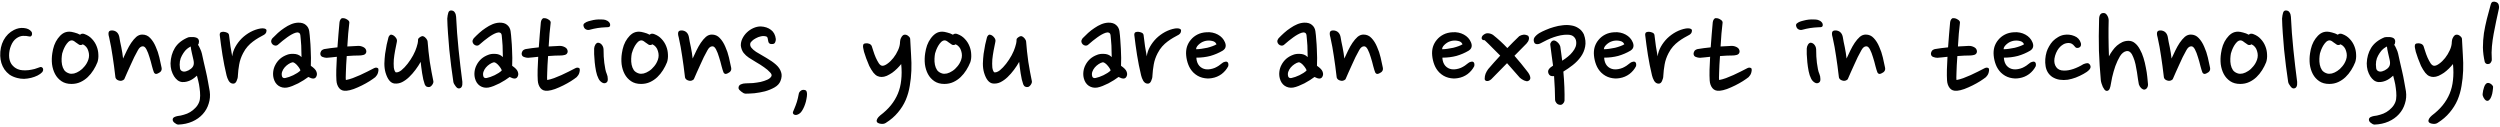 <svg className="start-page-text" viewBox="0 0 947 48" fill="none" xmlns="http://www.w3.org/2000/svg">
<path d="M11.912 11.995C12.059 12.178 12.132 12.417 12.132 12.71C12.169 12.967 12.132 13.187 12.022 13.37C11.839 13.773 11.527 13.92 11.087 13.81C10.317 13.627 9.51 13.553 8.667 13.59C7.824 13.627 6.98 13.957 6.137 14.58C5.294 15.203 4.634 16.12 4.157 17.33C3.68 18.503 3.442 19.732 3.442 21.015C3.442 22.262 3.735 23.343 4.322 24.26C4.945 25.14 5.734 25.782 6.687 26.185C7.274 26.442 7.934 26.588 8.667 26.625C9.4 26.662 10.134 26.643 10.867 26.57C11.637 26.46 12.389 26.313 13.122 26.13C13.855 25.91 14.552 25.672 15.212 25.415C15.432 25.342 15.634 25.36 15.817 25.47C16.037 25.58 16.184 25.727 16.257 25.91C16.44 26.387 16.349 26.863 15.982 27.34C15.542 27.817 14.955 28.238 14.222 28.605C13.489 28.972 12.682 29.265 11.802 29.485C10.922 29.705 10.024 29.833 9.107 29.87C8.19 29.87 7.329 29.76 6.522 29.54C5.385 29.247 4.414 28.825 3.607 28.275C2.837 27.688 2.195 27.028 1.682 26.295C1.169 25.525 0.784 24.718 0.527 23.875C0.27 22.995 0.124 22.097 0.087 21.18C0.014 18.98 0.435 17 1.352 15.24C2.305 13.48 3.625 12.178 5.312 11.335C6.559 10.712 7.805 10.473 9.052 10.62C10.335 10.73 11.289 11.188 11.912 11.995ZM32.083 12.93C33.183 13.333 34.1 13.938 34.833 14.745C35.603 15.552 36.19 16.468 36.593 17.495C36.997 18.485 37.217 19.512 37.253 20.575C37.327 21.638 37.217 22.628 36.923 23.545C36.52 24.572 36.007 25.58 35.383 26.57C34.76 27.56 34.045 28.44 33.238 29.21C32.432 29.98 31.515 30.603 30.488 31.08C29.462 31.557 28.325 31.795 27.078 31.795C25.575 31.795 24.31 31.447 23.283 30.75C22.257 30.053 21.45 29.155 20.863 28.055C20.277 26.955 19.892 25.708 19.708 24.315C19.562 22.922 19.598 21.528 19.818 20.135C19.965 19.108 20.203 18.118 20.533 17.165C20.9 16.175 21.358 15.313 21.908 14.58C22.458 13.81 23.082 13.187 23.778 12.71C24.512 12.233 25.337 11.995 26.253 11.995C26.767 11.995 27.408 12.105 28.178 12.325C28.948 12.508 29.663 12.783 30.323 13.15C30.8 12.71 31.387 12.637 32.083 12.93ZM29.993 16.945C29.59 16.688 29.113 16.358 28.563 15.955C28.05 15.515 27.592 15.295 27.188 15.295C26.748 15.295 26.308 15.497 25.868 15.9C25.465 16.303 25.098 16.78 24.768 17.33C24.475 17.843 24.218 18.375 23.998 18.925C23.778 19.475 23.632 19.915 23.558 20.245C23.448 20.795 23.375 21.455 23.338 22.225C23.302 22.995 23.357 23.765 23.503 24.535C23.65 25.268 23.925 25.947 24.328 26.57C24.768 27.157 25.41 27.578 26.253 27.835C26.767 27.982 27.372 27.982 28.068 27.835C28.765 27.652 29.443 27.34 30.103 26.9C30.8 26.46 31.442 25.873 32.028 25.14C32.652 24.407 33.128 23.563 33.458 22.61C33.825 21.547 33.825 20.447 33.458 19.31C33.128 18.137 32.432 17.293 31.368 16.78C31.112 16.963 30.855 17.055 30.598 17.055C30.342 17.055 30.14 17.018 29.993 16.945ZM45.19 13.975C45.3 14.525 45.41 15.148 45.52 15.845C45.666 16.505 45.813 17.202 45.96 17.935C46.106 18.632 46.235 19.347 46.345 20.08C46.455 20.813 46.546 21.51 46.62 22.17C47.06 21.217 47.536 20.208 48.05 19.145C48.563 18.082 49.113 17.11 49.7 16.23C50.323 15.313 50.965 14.562 51.625 13.975C52.321 13.388 53.073 13.095 53.88 13.095C55.09 13.095 56.098 13.535 56.905 14.415C57.748 15.295 58.445 16.395 58.995 17.715C59.581 18.998 60.04 20.355 60.37 21.785C60.7 23.215 60.975 24.48 61.195 25.58C61.415 26.57 60.975 27.303 59.875 27.78C59.361 28.037 58.976 28.073 58.72 27.89C58.463 27.707 58.316 27.523 58.28 27.34C58.096 26.9 57.858 26.13 57.565 25.03C57.308 23.93 56.996 22.812 56.63 21.675C56.3 20.538 55.915 19.548 55.475 18.705C55.035 17.862 54.54 17.477 53.99 17.55C53.33 17.587 52.743 18.082 52.23 19.035C51.79 19.805 51.331 20.667 50.855 21.62C50.415 22.537 49.975 23.49 49.535 24.48C49.095 25.433 48.655 26.405 48.215 27.395C47.811 28.348 47.426 29.228 47.06 30.035C46.803 30.292 46.473 30.475 46.07 30.585C45.703 30.658 45.318 30.622 44.915 30.475C44.548 30.365 44.255 30.182 44.035 29.925C43.815 29.668 43.705 29.412 43.705 29.155C43.375 26.295 43.026 23.692 42.66 21.345C42.33 18.998 41.89 16.597 41.34 14.14C41.083 13.297 41.028 12.637 41.175 12.16C41.358 11.647 41.908 11.445 42.825 11.555C44.108 11.775 44.896 12.582 45.19 13.975ZM74.99 16.945C75.283 17.348 75.558 17.862 75.815 18.485C76.108 19.072 76.328 19.677 76.475 20.3C76.695 21.29 76.933 22.372 77.19 23.545C77.483 24.682 77.758 25.873 78.015 27.12C78.308 28.367 78.565 29.632 78.785 30.915C79.042 32.198 79.262 33.427 79.445 34.6C79.665 36.213 79.537 37.753 79.06 39.22C78.62 40.723 77.868 42.062 76.805 43.235C75.742 44.408 74.422 45.343 72.845 46.04C71.268 46.737 69.49 47.122 67.51 47.195C67.07 47.158 66.612 46.938 66.135 46.535C65.658 46.168 65.42 45.783 65.42 45.38C65.383 44.977 65.567 44.647 65.97 44.39C66.41 44.17 66.85 44.023 67.29 43.95C68.06 43.877 68.848 43.712 69.655 43.455C70.498 43.235 71.287 42.905 72.02 42.465C72.753 42.025 73.413 41.493 74 40.87C74.623 40.247 75.1 39.513 75.43 38.67C75.687 38.01 75.815 37.203 75.815 36.25C75.815 35.26 75.742 34.288 75.595 33.335C75.485 32.382 75.32 31.483 75.1 30.64C74.917 29.76 74.752 29.1 74.605 28.66C74.348 28.917 74.018 29.192 73.615 29.485C73.248 29.778 72.827 30.053 72.35 30.31C71.873 30.567 71.342 30.768 70.755 30.915C70.205 31.062 69.637 31.117 69.05 31.08C68.427 31.043 67.84 30.823 67.29 30.42C66.777 30.017 66.318 29.503 65.915 28.88C65.512 28.22 65.182 27.468 64.925 26.625C64.705 25.782 64.595 24.902 64.595 23.985C64.668 21.785 65.218 19.842 66.245 18.155C67.308 16.432 68.995 15.093 71.305 14.14C71.488 14.103 71.727 14.067 72.02 14.03C72.35 13.993 72.68 13.993 73.01 14.03C73.34 14.03 73.652 14.067 73.945 14.14C74.275 14.213 74.55 14.323 74.77 14.47C75.173 14.763 75.375 15.185 75.375 15.735C75.375 16.285 75.247 16.688 74.99 16.945ZM68.06 24.48C68.06 24.883 68.097 25.342 68.17 25.855C68.243 26.332 68.482 26.68 68.885 26.9C69.325 27.157 69.857 27.193 70.48 27.01C71.14 26.827 71.745 26.515 72.295 26.075C72.808 25.672 73.138 25.232 73.285 24.755C73.468 24.242 73.468 23.563 73.285 22.72C73.102 21.877 72.9 20.997 72.68 20.08C72.46 19.163 72.313 18.338 72.24 17.605C71.8 17.825 71.323 18.137 70.81 18.54C70.333 18.943 69.893 19.457 69.49 20.08C69.087 20.667 68.738 21.327 68.445 22.06C68.188 22.793 68.06 23.6 68.06 24.48ZM100.063 13.15C99.403 13.517 98.706 13.902 97.973 14.305C97.276 14.708 96.561 15.185 95.828 15.735C95.131 16.248 94.453 16.872 93.793 17.605C93.169 18.302 92.601 19.145 92.088 20.135C91.355 21.528 90.859 22.958 90.603 24.425C90.346 25.855 90.181 27.267 90.108 28.66C90.108 29.32 89.943 29.998 89.613 30.695C89.32 31.355 88.898 31.685 88.348 31.685C87.651 31.685 87.083 31.337 86.643 30.64C86.24 29.907 85.965 29.21 85.818 28.55C85.195 25.947 84.681 23.38 84.278 20.85C83.874 18.283 83.526 15.735 83.233 13.205C83.233 12.692 83.379 12.362 83.673 12.215C84.003 12.068 84.37 12.013 84.773 12.05C85.213 12.087 85.635 12.197 86.038 12.38C86.441 12.563 86.68 12.857 86.753 13.26C86.9 14.617 87.083 16.047 87.303 17.55C87.523 19.017 87.743 20.282 87.963 21.345C88.109 20.098 88.513 18.888 89.173 17.715C89.833 16.542 90.639 15.478 91.593 14.525C92.583 13.572 93.683 12.765 94.893 12.105C96.139 11.445 97.404 11.005 98.688 10.785C99.238 10.712 99.696 10.712 100.063 10.785C100.429 10.858 100.686 10.987 100.833 11.17C100.979 11.353 100.998 11.647 100.888 12.05C100.814 12.453 100.539 12.82 100.063 13.15ZM117.133 11.775C117.28 12.802 117.39 13.902 117.463 15.075C117.573 16.212 117.647 17.367 117.683 18.54C117.757 19.713 117.793 20.85 117.793 21.95C117.793 23.05 117.775 24.04 117.738 24.92C118.912 25.727 119.608 26.442 119.828 27.065C120.085 27.688 120.122 28.238 119.938 28.715C119.718 29.375 119.315 29.723 118.728 29.76C118.178 29.76 117.537 29.558 116.803 29.155C116.29 29.522 115.703 29.925 115.043 30.365C114.383 30.768 113.687 31.172 112.953 31.575C112.22 31.942 111.487 32.272 110.753 32.565C110.02 32.858 109.342 33.06 108.718 33.17C107.545 33.353 106.482 33.133 105.528 32.51C104.612 31.887 103.988 30.952 103.658 29.705C103.438 28.862 103.383 28 103.493 27.12C103.603 26.203 103.878 25.342 104.318 24.535C104.758 23.692 105.345 22.94 106.078 22.28C106.848 21.62 107.747 21.107 108.773 20.74C109.03 20.63 109.378 20.538 109.818 20.465C110.295 20.392 110.772 20.373 111.248 20.41C111.762 20.41 112.275 20.502 112.788 20.685C113.302 20.868 113.778 21.18 114.218 21.62C114.218 20.997 114.2 20.318 114.163 19.585C114.163 18.815 114.145 18.045 114.108 17.275C114.072 16.505 114.017 15.79 113.943 15.13C113.907 14.433 113.852 13.847 113.778 13.37C113.705 12.82 113.485 12.49 113.118 12.38C112.788 12.233 112.367 12.252 111.853 12.435C110.973 12.728 109.947 13.297 108.773 14.14C107.6 14.983 106.482 15.882 105.418 16.835C105.088 17.165 104.703 17.312 104.263 17.275C103.86 17.238 103.512 17.073 103.218 16.78C102.925 16.487 102.76 16.157 102.723 15.79C102.687 15.387 102.833 14.965 103.163 14.525C103.787 13.865 104.483 13.187 105.253 12.49C106.023 11.793 106.83 11.17 107.673 10.62C108.517 10.033 109.378 9.557 110.258 9.19C111.138 8.823 112.018 8.622 112.898 8.585C114.182 8.548 115.172 8.842 115.868 9.465C116.565 10.052 116.987 10.822 117.133 11.775ZM110.753 23.6C110.277 23.71 109.763 23.948 109.213 24.315C108.7 24.645 108.223 25.067 107.783 25.58C107.38 26.057 107.068 26.607 106.848 27.23C106.665 27.817 106.665 28.403 106.848 28.99C106.922 29.21 107.068 29.375 107.288 29.485C107.545 29.595 107.82 29.613 108.113 29.54C108.993 29.357 109.983 29.008 111.083 28.495C112.22 27.945 113.118 27.358 113.778 26.735C113.778 26.515 113.668 26.24 113.448 25.91C113.228 25.543 112.972 25.195 112.678 24.865C112.385 24.498 112.055 24.187 111.688 23.93C111.358 23.673 111.047 23.563 110.753 23.6ZM135.634 17.385C136.331 17.348 137.027 17.513 137.724 17.88C138.421 18.247 138.769 18.815 138.769 19.585C138.696 20.208 138.347 20.612 137.724 20.795C137.137 20.942 136.661 21.015 136.294 21.015C135.561 21.015 134.772 21.033 133.929 21.07C133.086 21.107 132.224 21.162 131.344 21.235C131.271 22.445 131.197 23.582 131.124 24.645C131.087 25.708 131.051 26.662 131.014 27.505C130.977 28.312 130.959 28.972 130.959 29.485C130.959 29.998 130.977 30.273 131.014 30.31C131.821 30.163 132.682 29.925 133.599 29.595C134.552 29.228 135.487 28.843 136.404 28.44C137.357 28 138.274 27.56 139.154 27.12C140.071 26.643 140.932 26.203 141.739 25.8C142.106 25.617 142.436 25.562 142.729 25.635C143.059 25.708 143.261 25.873 143.334 26.13C143.407 26.533 143.352 27.028 143.169 27.615C142.986 28.202 142.656 28.733 142.179 29.21C141.629 29.65 140.896 30.163 139.979 30.75C139.099 31.3 138.146 31.832 137.119 32.345C136.092 32.858 135.047 33.317 133.984 33.72C132.957 34.087 132.041 34.307 131.234 34.38C130.024 34.49 129.107 34.16 128.484 33.39C127.861 32.62 127.512 31.648 127.439 30.475C127.366 29.302 127.347 27.945 127.384 26.405C127.457 24.865 127.531 23.233 127.604 21.51C126.907 21.583 126.229 21.657 125.569 21.73C124.946 21.767 124.341 21.822 123.754 21.895C123.277 21.895 122.746 21.785 122.159 21.565C121.609 21.345 121.334 20.923 121.334 20.3C121.334 20.08 121.426 19.787 121.609 19.42C121.792 19.053 122.196 18.778 122.819 18.595C124.322 18.338 125.991 18.118 127.824 17.935C127.934 16.212 128.062 14.543 128.209 12.93C128.356 11.317 128.484 9.85 128.594 8.53C128.631 8.09 128.759 7.705 128.979 7.375C129.199 7.045 129.437 6.88 129.694 6.88C130.317 6.843 130.904 7.008 131.454 7.375C132.041 7.705 132.334 8.09 132.334 8.53C132.187 9.777 132.041 11.188 131.894 12.765C131.784 14.342 131.674 15.955 131.564 17.605C132.297 17.532 132.994 17.495 133.654 17.495C134.351 17.458 135.011 17.422 135.634 17.385ZM150.33 15.845C150.11 16.835 149.89 17.935 149.67 19.145C149.45 20.318 149.285 21.455 149.175 22.555C149.102 23.655 149.102 24.645 149.175 25.525C149.285 26.405 149.524 27.028 149.89 27.395C150.514 27.505 151.229 27.248 152.035 26.625C152.842 25.965 153.63 25.14 154.4 24.15C155.17 23.16 155.867 22.097 156.49 20.96C157.114 19.787 157.554 18.76 157.81 17.88C157.957 17.44 158.085 16.982 158.195 16.505C158.305 16.028 158.36 15.533 158.36 15.02C158.36 14.727 158.544 14.452 158.91 14.195C159.314 13.902 159.644 13.737 159.9 13.7C160.084 13.663 160.285 13.7 160.505 13.81C160.762 13.92 160.982 14.085 161.165 14.305C161.385 14.488 161.569 14.727 161.715 15.02C161.899 15.277 161.99 15.552 161.99 15.845C162.064 16.945 162.174 18.155 162.32 19.475C162.467 20.795 162.632 22.115 162.815 23.435C163.035 24.755 163.255 26.038 163.475 27.285C163.695 28.532 163.915 29.65 164.135 30.64C164.245 31.043 164.135 31.502 163.805 32.015C163.475 32.528 163.109 32.84 162.705 32.95C162.375 33.023 162.027 32.987 161.66 32.84C161.33 32.693 161.074 32.4 160.89 31.96C160.707 31.447 160.524 30.823 160.34 30.09C160.194 29.32 160.047 28.532 159.9 27.725C159.79 26.882 159.68 26.093 159.57 25.36C159.46 24.59 159.387 23.948 159.35 23.435C158.8 24.425 158.14 25.433 157.37 26.46C156.637 27.45 155.83 28.367 154.95 29.21C154.107 30.017 153.209 30.658 152.255 31.135C151.339 31.575 150.385 31.74 149.395 31.63C147.929 31.447 146.81 30.072 146.04 27.505C145.747 26.478 145.6 25.342 145.6 24.095C145.637 22.848 145.729 21.62 145.875 20.41C146.059 19.163 146.26 17.99 146.48 16.89C146.737 15.79 146.957 14.892 147.14 14.195C147.214 13.902 147.36 13.645 147.58 13.425C147.8 13.168 148.057 13.077 148.35 13.15C148.9 13.26 149.395 13.59 149.835 14.14C150.312 14.69 150.477 15.258 150.33 15.845ZM172.779 6.385C172.962 10.382 173.274 14.525 173.714 18.815C174.154 23.068 174.63 27.138 175.144 31.025C175.254 32.638 174.814 33.463 173.824 33.5C173.604 33.5 173.384 33.427 173.164 33.28C172.944 33.097 172.742 32.877 172.559 32.62C172.375 32.363 172.192 32.088 172.009 31.795C171.862 31.502 171.77 31.245 171.734 31.025C171.44 29.155 171.165 27.175 170.909 25.085C170.652 22.995 170.414 20.905 170.194 18.815C170.01 16.688 169.845 14.617 169.699 12.6C169.552 10.583 169.46 8.732 169.424 7.045C169.497 6.165 169.625 5.432 169.809 4.845C169.992 4.222 170.377 3.928 170.964 3.965C171.587 4.002 172.027 4.258 172.284 4.735C172.577 5.175 172.742 5.725 172.779 6.385ZM193.403 11.775C193.55 12.802 193.66 13.902 193.733 15.075C193.843 16.212 193.916 17.367 193.953 18.54C194.026 19.713 194.063 20.85 194.063 21.95C194.063 23.05 194.045 24.04 194.008 24.92C195.181 25.727 195.878 26.442 196.098 27.065C196.355 27.688 196.391 28.238 196.208 28.715C195.988 29.375 195.585 29.723 194.998 29.76C194.448 29.76 193.806 29.558 193.073 29.155C192.56 29.522 191.973 29.925 191.313 30.365C190.653 30.768 189.956 31.172 189.223 31.575C188.49 31.942 187.756 32.272 187.023 32.565C186.29 32.858 185.611 33.06 184.988 33.17C183.815 33.353 182.751 33.133 181.798 32.51C180.881 31.887 180.258 30.952 179.928 29.705C179.708 28.862 179.653 28 179.763 27.12C179.873 26.203 180.148 25.342 180.588 24.535C181.028 23.692 181.615 22.94 182.348 22.28C183.118 21.62 184.016 21.107 185.043 20.74C185.3 20.63 185.648 20.538 186.088 20.465C186.565 20.392 187.041 20.373 187.518 20.41C188.031 20.41 188.545 20.502 189.058 20.685C189.571 20.868 190.048 21.18 190.488 21.62C190.488 20.997 190.47 20.318 190.433 19.585C190.433 18.815 190.415 18.045 190.378 17.275C190.341 16.505 190.286 15.79 190.213 15.13C190.176 14.433 190.121 13.847 190.048 13.37C189.975 12.82 189.755 12.49 189.388 12.38C189.058 12.233 188.636 12.252 188.123 12.435C187.243 12.728 186.216 13.297 185.043 14.14C183.87 14.983 182.751 15.882 181.688 16.835C181.358 17.165 180.973 17.312 180.533 17.275C180.13 17.238 179.781 17.073 179.488 16.78C179.195 16.487 179.03 16.157 178.993 15.79C178.956 15.387 179.103 14.965 179.433 14.525C180.056 13.865 180.753 13.187 181.523 12.49C182.293 11.793 183.1 11.17 183.943 10.62C184.786 10.033 185.648 9.557 186.528 9.19C187.408 8.823 188.288 8.622 189.168 8.585C190.451 8.548 191.441 8.842 192.138 9.465C192.835 10.052 193.256 10.822 193.403 11.775ZM187.023 23.6C186.546 23.71 186.033 23.948 185.483 24.315C184.97 24.645 184.493 25.067 184.053 25.58C183.65 26.057 183.338 26.607 183.118 27.23C182.935 27.817 182.935 28.403 183.118 28.99C183.191 29.21 183.338 29.375 183.558 29.485C183.815 29.595 184.09 29.613 184.383 29.54C185.263 29.357 186.253 29.008 187.353 28.495C188.49 27.945 189.388 27.358 190.048 26.735C190.048 26.515 189.938 26.24 189.718 25.91C189.498 25.543 189.241 25.195 188.948 24.865C188.655 24.498 188.325 24.187 187.958 23.93C187.628 23.673 187.316 23.563 187.023 23.6ZM211.904 17.385C212.6 17.348 213.297 17.513 213.994 17.88C214.69 18.247 215.039 18.815 215.039 19.585C214.965 20.208 214.617 20.612 213.994 20.795C213.407 20.942 212.93 21.015 212.564 21.015C211.83 21.015 211.042 21.033 210.199 21.07C209.355 21.107 208.494 21.162 207.614 21.235C207.54 22.445 207.467 23.582 207.394 24.645C207.357 25.708 207.32 26.662 207.284 27.505C207.247 28.312 207.229 28.972 207.229 29.485C207.229 29.998 207.247 30.273 207.284 30.31C208.09 30.163 208.952 29.925 209.869 29.595C210.822 29.228 211.757 28.843 212.674 28.44C213.627 28 214.544 27.56 215.424 27.12C216.34 26.643 217.202 26.203 218.009 25.8C218.375 25.617 218.705 25.562 218.999 25.635C219.329 25.708 219.53 25.873 219.604 26.13C219.677 26.533 219.622 27.028 219.439 27.615C219.255 28.202 218.925 28.733 218.449 29.21C217.899 29.65 217.165 30.163 216.249 30.75C215.369 31.3 214.415 31.832 213.389 32.345C212.362 32.858 211.317 33.317 210.254 33.72C209.227 34.087 208.31 34.307 207.504 34.38C206.294 34.49 205.377 34.16 204.754 33.39C204.13 32.62 203.782 31.648 203.709 30.475C203.635 29.302 203.617 27.945 203.654 26.405C203.727 24.865 203.8 23.233 203.874 21.51C203.177 21.583 202.499 21.657 201.839 21.73C201.215 21.767 200.61 21.822 200.024 21.895C199.547 21.895 199.015 21.785 198.429 21.565C197.879 21.345 197.604 20.923 197.604 20.3C197.604 20.08 197.695 19.787 197.879 19.42C198.062 19.053 198.465 18.778 199.089 18.595C200.592 18.338 202.26 18.118 204.094 17.935C204.204 16.212 204.332 14.543 204.479 12.93C204.625 11.317 204.754 9.85 204.864 8.53C204.9 8.09 205.029 7.705 205.249 7.375C205.469 7.045 205.707 6.88 205.964 6.88C206.587 6.843 207.174 7.008 207.724 7.375C208.31 7.705 208.604 8.09 208.604 8.53C208.457 9.777 208.31 11.188 208.164 12.765C208.054 14.342 207.944 15.955 207.834 17.605C208.567 17.532 209.264 17.495 209.924 17.495C210.62 17.458 211.28 17.422 211.904 17.385ZM231.11 9.685C231.036 10.052 230.78 10.253 230.34 10.29C229.9 10.327 229.533 10.345 229.24 10.345C228.323 10.382 227.37 10.473 226.38 10.62C225.426 10.767 224.418 10.987 223.355 11.28C222.915 11.427 222.438 11.372 221.925 11.115C221.411 10.858 221.1 10.345 220.99 9.575C220.99 9.282 221.1 9.043 221.32 8.86C221.54 8.677 221.796 8.512 222.09 8.365C222.566 8.145 223.135 7.962 223.795 7.815C224.455 7.632 225.115 7.503 225.775 7.43C226.471 7.357 227.131 7.338 227.755 7.375C228.378 7.375 228.891 7.43 229.295 7.54C229.881 7.723 230.34 7.998 230.67 8.365C231.036 8.732 231.183 9.172 231.11 9.685ZM229.845 28C230.101 28.587 230.23 29.228 230.23 29.925C230.266 30.585 230.083 31.043 229.68 31.3C229.166 31.63 228.616 31.612 228.03 31.245C227.443 30.878 227.003 30.383 226.71 29.76C226.306 28.99 225.995 28.055 225.775 26.955C225.555 25.818 225.39 24.7 225.28 23.6C225.17 22.5 225.096 21.473 225.06 20.52C225.06 19.567 225.06 18.852 225.06 18.375C225.096 17.862 225.243 17.385 225.5 16.945C225.756 16.505 226.086 16.248 226.49 16.175C227.15 16.212 227.681 16.523 228.085 17.11C228.488 17.66 228.671 18.357 228.635 19.2C228.635 19.86 228.653 20.593 228.69 21.4C228.726 22.207 228.8 23.013 228.91 23.82C229.02 24.627 229.148 25.415 229.295 26.185C229.441 26.918 229.625 27.523 229.845 28ZM247.84 12.93C248.94 13.333 249.857 13.938 250.59 14.745C251.36 15.552 251.947 16.468 252.35 17.495C252.753 18.485 252.973 19.512 253.01 20.575C253.083 21.638 252.973 22.628 252.68 23.545C252.277 24.572 251.763 25.58 251.14 26.57C250.517 27.56 249.802 28.44 248.995 29.21C248.188 29.98 247.272 30.603 246.245 31.08C245.218 31.557 244.082 31.795 242.835 31.795C241.332 31.795 240.067 31.447 239.04 30.75C238.013 30.053 237.207 29.155 236.62 28.055C236.033 26.955 235.648 25.708 235.465 24.315C235.318 22.922 235.355 21.528 235.575 20.135C235.722 19.108 235.96 18.118 236.29 17.165C236.657 16.175 237.115 15.313 237.665 14.58C238.215 13.81 238.838 13.187 239.535 12.71C240.268 12.233 241.093 11.995 242.01 11.995C242.523 11.995 243.165 12.105 243.935 12.325C244.705 12.508 245.42 12.783 246.08 13.15C246.557 12.71 247.143 12.637 247.84 12.93ZM245.75 16.945C245.347 16.688 244.87 16.358 244.32 15.955C243.807 15.515 243.348 15.295 242.945 15.295C242.505 15.295 242.065 15.497 241.625 15.9C241.222 16.303 240.855 16.78 240.525 17.33C240.232 17.843 239.975 18.375 239.755 18.925C239.535 19.475 239.388 19.915 239.315 20.245C239.205 20.795 239.132 21.455 239.095 22.225C239.058 22.995 239.113 23.765 239.26 24.535C239.407 25.268 239.682 25.947 240.085 26.57C240.525 27.157 241.167 27.578 242.01 27.835C242.523 27.982 243.128 27.982 243.825 27.835C244.522 27.652 245.2 27.34 245.86 26.9C246.557 26.46 247.198 25.873 247.785 25.14C248.408 24.407 248.885 23.563 249.215 22.61C249.582 21.547 249.582 20.447 249.215 19.31C248.885 18.137 248.188 17.293 247.125 16.78C246.868 16.963 246.612 17.055 246.355 17.055C246.098 17.055 245.897 17.018 245.75 16.945ZM260.946 13.975C261.056 14.525 261.166 15.148 261.276 15.845C261.423 16.505 261.57 17.202 261.716 17.935C261.863 18.632 261.991 19.347 262.101 20.08C262.211 20.813 262.303 21.51 262.376 22.17C262.816 21.217 263.293 20.208 263.806 19.145C264.32 18.082 264.87 17.11 265.456 16.23C266.08 15.313 266.721 14.562 267.381 13.975C268.078 13.388 268.83 13.095 269.636 13.095C270.846 13.095 271.855 13.535 272.661 14.415C273.505 15.295 274.201 16.395 274.751 17.715C275.338 18.998 275.796 20.355 276.126 21.785C276.456 23.215 276.731 24.48 276.951 25.58C277.171 26.57 276.731 27.303 275.631 27.78C275.118 28.037 274.733 28.073 274.476 27.89C274.22 27.707 274.073 27.523 274.036 27.34C273.853 26.9 273.615 26.13 273.321 25.03C273.065 23.93 272.753 22.812 272.386 21.675C272.056 20.538 271.671 19.548 271.231 18.705C270.791 17.862 270.296 17.477 269.746 17.55C269.086 17.587 268.5 18.082 267.986 19.035C267.546 19.805 267.088 20.667 266.611 21.62C266.171 22.537 265.731 23.49 265.291 24.48C264.851 25.433 264.411 26.405 263.971 27.395C263.568 28.348 263.183 29.228 262.816 30.035C262.56 30.292 262.23 30.475 261.826 30.585C261.46 30.658 261.075 30.622 260.671 30.475C260.305 30.365 260.011 30.182 259.791 29.925C259.571 29.668 259.461 29.412 259.461 29.155C259.131 26.295 258.783 23.692 258.416 21.345C258.086 18.998 257.646 16.597 257.096 14.14C256.84 13.297 256.785 12.637 256.931 12.16C257.115 11.647 257.665 11.445 258.581 11.555C259.865 11.775 260.653 12.582 260.946 13.975ZM291.022 15.68C290.949 15.277 290.875 14.892 290.802 14.525C290.729 14.158 290.545 13.92 290.252 13.81C289.629 13.627 288.969 13.608 288.272 13.755C287.575 13.902 286.934 14.14 286.347 14.47C285.76 14.763 285.265 15.112 284.862 15.515C284.459 15.882 284.239 16.212 284.202 16.505C284.092 17.055 284.239 17.587 284.642 18.1C285.045 18.613 285.632 19.127 286.402 19.64C287.685 20.41 289.024 21.198 290.417 22.005C291.81 22.812 292.984 23.637 293.937 24.48C294.89 25.323 295.532 26.258 295.862 27.285C296.229 28.275 296.155 29.412 295.642 30.695C295.239 31.685 294.487 32.492 293.387 33.115C292.287 33.738 291.077 34.233 289.757 34.6C288.437 34.93 287.117 35.168 285.797 35.315C284.477 35.425 283.359 35.48 282.442 35.48C282.222 35.48 281.947 35.407 281.617 35.26C281.324 35.077 281.03 34.875 280.737 34.655C280.48 34.435 280.242 34.215 280.022 33.995C279.839 33.738 279.747 33.518 279.747 33.335C279.747 32.675 280.04 32.217 280.627 31.96C281.214 31.703 281.819 31.575 282.442 31.575C283.322 31.575 284.257 31.538 285.247 31.465C286.274 31.355 287.245 31.208 288.162 31.025C289.079 30.805 289.904 30.53 290.637 30.2C291.37 29.87 291.884 29.448 292.177 28.935C292.434 28.495 292.269 27.982 291.682 27.395C291.132 26.772 290.38 26.13 289.427 25.47C288.51 24.81 287.502 24.168 286.402 23.545C285.339 22.922 284.422 22.353 283.652 21.84C282.882 21.327 282.222 20.722 281.672 20.025C281.122 19.292 280.774 18.393 280.627 17.33C280.59 16.377 280.792 15.46 281.232 14.58C281.672 13.7 282.24 12.93 282.937 12.27C283.67 11.573 284.495 11.023 285.412 10.62C286.329 10.217 287.245 10.015 288.162 10.015C289.739 10.088 291.04 10.528 292.067 11.335C293.094 12.105 293.699 13.26 293.882 14.8C293.882 15.313 293.79 15.735 293.607 16.065C293.46 16.395 293.185 16.597 292.782 16.67C292.269 16.743 291.847 16.688 291.517 16.505C291.224 16.285 291.059 16.01 291.022 15.68ZM300.64 43.29C300.346 43.033 300.273 42.703 300.42 42.3C300.566 41.897 300.713 41.548 300.86 41.255C301.226 40.412 301.556 39.532 301.85 38.615C302.143 37.662 302.381 36.653 302.565 35.59C302.638 35.113 302.895 34.71 303.335 34.38C303.775 34.013 304.361 33.94 305.095 34.16C305.388 34.307 305.553 34.527 305.59 34.82C305.663 35.077 305.7 35.37 305.7 35.7C305.7 36.213 305.626 36.818 305.48 37.515C305.37 38.175 305.205 38.817 304.985 39.44C304.765 40.1 304.508 40.705 304.215 41.255C303.921 41.805 303.646 42.227 303.39 42.52C302.95 42.997 302.473 43.308 301.96 43.455C301.483 43.638 301.043 43.583 300.64 43.29ZM344.784 14.8C344.894 16.78 345.004 18.778 345.114 20.795C345.261 22.812 345.297 24.81 345.224 26.79C345.151 28.733 344.949 30.64 344.619 32.51C344.326 34.38 343.812 36.177 343.079 37.9C342.346 39.587 341.356 41.163 340.109 42.63C338.899 44.097 337.359 45.417 335.489 46.59C335.196 46.773 334.866 46.883 334.499 46.92C334.169 46.957 333.839 46.938 333.509 46.865C333.179 46.828 332.886 46.737 332.629 46.59C332.372 46.48 332.207 46.315 332.134 46.095C332.024 45.765 332.079 45.398 332.299 44.995C332.519 44.592 332.886 44.17 333.399 43.73C335.012 42.52 336.369 41.237 337.469 39.88C338.569 38.523 339.449 37.057 340.109 35.48C340.769 33.903 341.191 32.198 341.374 30.365C341.594 28.495 341.594 26.46 341.374 24.26C340.934 24.81 340.421 25.378 339.834 25.965C339.247 26.552 338.624 27.083 337.964 27.56C337.304 28 336.626 28.385 335.929 28.715C335.232 29.008 334.572 29.155 333.949 29.155C333.436 29.155 332.922 29.045 332.409 28.825C331.896 28.605 331.382 28.183 330.869 27.56C330.282 26.79 329.751 25.928 329.274 24.975C328.834 23.985 328.449 23.032 328.119 22.115C327.789 21.198 327.514 20.373 327.294 19.64C327.111 18.907 327.001 18.393 326.964 18.1C326.891 17.733 326.891 17.385 326.964 17.055C327.037 16.725 327.276 16.523 327.679 16.45C328.229 16.34 328.742 16.377 329.219 16.56C329.696 16.743 330.026 17.037 330.209 17.44C330.356 17.843 330.557 18.467 330.814 19.31C331.071 20.153 331.382 20.997 331.749 21.84C332.116 22.647 332.501 23.362 332.904 23.985C333.344 24.608 333.802 24.92 334.279 24.92C334.829 24.92 335.471 24.645 336.204 24.095C336.974 23.545 337.707 22.83 338.404 21.95C339.101 21.07 339.687 20.098 340.164 19.035C340.677 17.935 340.934 16.872 340.934 15.845C340.934 15.625 340.971 15.368 341.044 15.075C341.117 14.782 341.227 14.507 341.374 14.25C341.521 13.957 341.686 13.718 341.869 13.535C342.089 13.315 342.309 13.187 342.529 13.15C343.116 13.077 343.629 13.242 344.069 13.645C344.546 14.012 344.784 14.397 344.784 14.8ZM362.728 12.93C363.828 13.333 364.744 13.938 365.478 14.745C366.248 15.552 366.834 16.468 367.238 17.495C367.641 18.485 367.861 19.512 367.898 20.575C367.971 21.638 367.861 22.628 367.568 23.545C367.164 24.572 366.651 25.58 366.028 26.57C365.404 27.56 364.689 28.44 363.883 29.21C363.076 29.98 362.159 30.603 361.133 31.08C360.106 31.557 358.969 31.795 357.723 31.795C356.219 31.795 354.954 31.447 353.928 30.75C352.901 30.053 352.094 29.155 351.508 28.055C350.921 26.955 350.536 25.708 350.353 24.315C350.206 22.922 350.243 21.528 350.463 20.135C350.609 19.108 350.848 18.118 351.178 17.165C351.544 16.175 352.003 15.313 352.553 14.58C353.103 13.81 353.726 13.187 354.423 12.71C355.156 12.233 355.981 11.995 356.898 11.995C357.411 11.995 358.053 12.105 358.823 12.325C359.593 12.508 360.308 12.783 360.968 13.15C361.444 12.71 362.031 12.637 362.728 12.93ZM360.638 16.945C360.234 16.688 359.758 16.358 359.208 15.955C358.694 15.515 358.236 15.295 357.833 15.295C357.393 15.295 356.953 15.497 356.513 15.9C356.109 16.303 355.743 16.78 355.413 17.33C355.119 17.843 354.863 18.375 354.643 18.925C354.423 19.475 354.276 19.915 354.203 20.245C354.093 20.795 354.019 21.455 353.983 22.225C353.946 22.995 354.001 23.765 354.148 24.535C354.294 25.268 354.569 25.947 354.973 26.57C355.413 27.157 356.054 27.578 356.898 27.835C357.411 27.982 358.016 27.982 358.713 27.835C359.409 27.652 360.088 27.34 360.748 26.9C361.444 26.46 362.086 25.873 362.673 25.14C363.296 24.407 363.773 23.563 364.103 22.61C364.469 21.547 364.469 20.447 364.103 19.31C363.773 18.137 363.076 17.293 362.013 16.78C361.756 16.963 361.499 17.055 361.243 17.055C360.986 17.055 360.784 17.018 360.638 16.945ZM377.044 15.845C376.824 16.835 376.604 17.935 376.384 19.145C376.164 20.318 375.999 21.455 375.889 22.555C375.816 23.655 375.816 24.645 375.889 25.525C375.999 26.405 376.237 27.028 376.604 27.395C377.227 27.505 377.942 27.248 378.749 26.625C379.556 25.965 380.344 25.14 381.114 24.15C381.884 23.16 382.581 22.097 383.204 20.96C383.827 19.787 384.267 18.76 384.524 17.88C384.671 17.44 384.799 16.982 384.909 16.505C385.019 16.028 385.074 15.533 385.074 15.02C385.074 14.727 385.257 14.452 385.624 14.195C386.027 13.902 386.357 13.737 386.614 13.7C386.797 13.663 386.999 13.7 387.219 13.81C387.476 13.92 387.696 14.085 387.879 14.305C388.099 14.488 388.282 14.727 388.429 15.02C388.612 15.277 388.704 15.552 388.704 15.845C388.777 16.945 388.887 18.155 389.034 19.475C389.181 20.795 389.346 22.115 389.529 23.435C389.749 24.755 389.969 26.038 390.189 27.285C390.409 28.532 390.629 29.65 390.849 30.64C390.959 31.043 390.849 31.502 390.519 32.015C390.189 32.528 389.822 32.84 389.419 32.95C389.089 33.023 388.741 32.987 388.374 32.84C388.044 32.693 387.787 32.4 387.604 31.96C387.421 31.447 387.237 30.823 387.054 30.09C386.907 29.32 386.761 28.532 386.614 27.725C386.504 26.882 386.394 26.093 386.284 25.36C386.174 24.59 386.101 23.948 386.064 23.435C385.514 24.425 384.854 25.433 384.084 26.46C383.351 27.45 382.544 28.367 381.664 29.21C380.821 30.017 379.922 30.658 378.969 31.135C378.052 31.575 377.099 31.74 376.109 31.63C374.642 31.447 373.524 30.072 372.754 27.505C372.461 26.478 372.314 25.342 372.314 24.095C372.351 22.848 372.442 21.62 372.589 20.41C372.772 19.163 372.974 17.99 373.194 16.89C373.451 15.79 373.671 14.892 373.854 14.195C373.927 13.902 374.074 13.645 374.294 13.425C374.514 13.168 374.771 13.077 375.064 13.15C375.614 13.26 376.109 13.59 376.549 14.14C377.026 14.69 377.191 15.258 377.044 15.845ZM424.038 11.775C424.184 12.802 424.294 13.902 424.368 15.075C424.478 16.212 424.551 17.367 424.588 18.54C424.661 19.713 424.698 20.85 424.698 21.95C424.698 23.05 424.679 24.04 424.643 24.92C425.816 25.727 426.513 26.442 426.733 27.065C426.989 27.688 427.026 28.238 426.843 28.715C426.623 29.375 426.219 29.723 425.633 29.76C425.083 29.76 424.441 29.558 423.708 29.155C423.194 29.522 422.608 29.925 421.948 30.365C421.288 30.768 420.591 31.172 419.858 31.575C419.124 31.942 418.391 32.272 417.658 32.565C416.924 32.858 416.246 33.06 415.623 33.17C414.449 33.353 413.386 33.133 412.433 32.51C411.516 31.887 410.893 30.952 410.563 29.705C410.343 28.862 410.288 28 410.398 27.12C410.508 26.203 410.783 25.342 411.223 24.535C411.663 23.692 412.249 22.94 412.983 22.28C413.753 21.62 414.651 21.107 415.678 20.74C415.934 20.63 416.283 20.538 416.723 20.465C417.199 20.392 417.676 20.373 418.153 20.41C418.666 20.41 419.179 20.502 419.693 20.685C420.206 20.868 420.683 21.18 421.123 21.62C421.123 20.997 421.104 20.318 421.068 19.585C421.068 18.815 421.049 18.045 421.013 17.275C420.976 16.505 420.921 15.79 420.848 15.13C420.811 14.433 420.756 13.847 420.683 13.37C420.609 12.82 420.389 12.49 420.023 12.38C419.693 12.233 419.271 12.252 418.758 12.435C417.878 12.728 416.851 13.297 415.678 14.14C414.504 14.983 413.386 15.882 412.323 16.835C411.993 17.165 411.608 17.312 411.168 17.275C410.764 17.238 410.416 17.073 410.123 16.78C409.829 16.487 409.664 16.157 409.628 15.79C409.591 15.387 409.738 14.965 410.068 14.525C410.691 13.865 411.388 13.187 412.158 12.49C412.928 11.793 413.734 11.17 414.578 10.62C415.421 10.033 416.283 9.557 417.163 9.19C418.043 8.823 418.923 8.622 419.803 8.585C421.086 8.548 422.076 8.842 422.773 9.465C423.469 10.052 423.891 10.822 424.038 11.775ZM417.658 23.6C417.181 23.71 416.668 23.948 416.118 24.315C415.604 24.645 415.128 25.067 414.688 25.58C414.284 26.057 413.973 26.607 413.753 27.23C413.569 27.817 413.569 28.403 413.753 28.99C413.826 29.21 413.973 29.375 414.193 29.485C414.449 29.595 414.724 29.613 415.018 29.54C415.898 29.357 416.888 29.008 417.988 28.495C419.124 27.945 420.023 27.358 420.683 26.735C420.683 26.515 420.573 26.24 420.353 25.91C420.133 25.543 419.876 25.195 419.583 24.865C419.289 24.498 418.959 24.187 418.593 23.93C418.263 23.673 417.951 23.563 417.658 23.6ZM446.498 13.15C445.838 13.517 445.142 13.902 444.408 14.305C443.712 14.708 442.997 15.185 442.263 15.735C441.567 16.248 440.888 16.872 440.228 17.605C439.605 18.302 439.037 19.145 438.523 20.135C437.79 21.528 437.295 22.958 437.038 24.425C436.782 25.855 436.617 27.267 436.543 28.66C436.543 29.32 436.378 29.998 436.048 30.695C435.755 31.355 435.333 31.685 434.783 31.685C434.087 31.685 433.518 31.337 433.078 30.64C432.675 29.907 432.4 29.21 432.253 28.55C431.63 25.947 431.117 23.38 430.713 20.85C430.31 18.283 429.962 15.735 429.668 13.205C429.668 12.692 429.815 12.362 430.108 12.215C430.438 12.068 430.805 12.013 431.208 12.05C431.648 12.087 432.07 12.197 432.473 12.38C432.877 12.563 433.115 12.857 433.188 13.26C433.335 14.617 433.518 16.047 433.738 17.55C433.958 19.017 434.178 20.282 434.398 21.345C434.545 20.098 434.948 18.888 435.608 17.715C436.268 16.542 437.075 15.478 438.028 14.525C439.018 13.572 440.118 12.765 441.328 12.105C442.575 11.445 443.84 11.005 445.123 10.785C445.673 10.712 446.132 10.712 446.498 10.785C446.865 10.858 447.122 10.987 447.268 11.17C447.415 11.353 447.433 11.647 447.323 12.05C447.25 12.453 446.975 12.82 446.498 13.15ZM463.129 19.2C461.699 20.043 460.159 20.703 458.509 21.18C456.859 21.62 455.081 21.84 453.174 21.84C453.247 23.123 453.614 24.15 454.274 24.92C454.934 25.653 455.759 26.093 456.749 26.24C457.336 26.313 457.922 26.295 458.509 26.185C459.132 26.075 459.701 25.91 460.214 25.69C460.764 25.433 461.259 25.158 461.699 24.865C462.139 24.572 462.524 24.278 462.854 23.985C463.184 23.692 463.532 23.508 463.899 23.435C464.266 23.325 464.541 23.307 464.724 23.38C465.237 23.563 465.421 24.113 465.274 25.03C464.687 26.203 463.844 27.212 462.744 28.055C461.644 28.862 460.416 29.375 459.059 29.595C457.886 29.815 456.676 29.76 455.429 29.43C454.182 29.1 453.064 28.458 452.074 27.505C451.231 26.662 450.589 25.672 450.149 24.535C449.709 23.398 449.434 22.225 449.324 21.015C449.214 19.878 449.306 18.797 449.599 17.77C449.929 16.743 450.424 15.845 451.084 15.075C451.744 14.268 452.569 13.608 453.559 13.095C454.549 12.582 455.704 12.288 457.024 12.215C458.601 12.105 460.031 12.398 461.314 13.095C462.597 13.792 463.496 14.763 464.009 16.01C464.302 16.707 464.376 17.312 464.229 17.825C464.119 18.338 463.752 18.797 463.129 19.2ZM456.804 15.46C456.437 15.533 456.034 15.662 455.594 15.845C455.191 16.028 454.806 16.267 454.439 16.56C454.109 16.817 453.797 17.128 453.504 17.495C453.247 17.825 453.101 18.21 453.064 18.65C453.687 18.65 454.366 18.595 455.099 18.485C455.869 18.375 456.602 18.247 457.299 18.1C458.032 17.917 458.692 17.715 459.279 17.495C459.902 17.275 460.416 17.037 460.819 16.78C460.526 16.083 459.976 15.662 459.169 15.515C458.399 15.332 457.611 15.313 456.804 15.46ZM498.266 11.775C498.413 12.802 498.523 13.902 498.596 15.075C498.706 16.212 498.78 17.367 498.816 18.54C498.89 19.713 498.926 20.85 498.926 21.95C498.926 23.05 498.908 24.04 498.871 24.92C500.045 25.727 500.741 26.442 500.961 27.065C501.218 27.688 501.255 28.238 501.071 28.715C500.851 29.375 500.448 29.723 499.861 29.76C499.311 29.76 498.67 29.558 497.936 29.155C497.423 29.522 496.836 29.925 496.176 30.365C495.516 30.768 494.82 31.172 494.086 31.575C493.353 31.942 492.62 32.272 491.886 32.565C491.153 32.858 490.475 33.06 489.851 33.17C488.678 33.353 487.615 33.133 486.661 32.51C485.745 31.887 485.121 30.952 484.791 29.705C484.571 28.862 484.516 28 484.626 27.12C484.736 26.203 485.011 25.342 485.451 24.535C485.891 23.692 486.478 22.94 487.211 22.28C487.981 21.62 488.88 21.107 489.906 20.74C490.163 20.63 490.511 20.538 490.951 20.465C491.428 20.392 491.905 20.373 492.381 20.41C492.895 20.41 493.408 20.502 493.921 20.685C494.435 20.868 494.911 21.18 495.351 21.62C495.351 20.997 495.333 20.318 495.296 19.585C495.296 18.815 495.278 18.045 495.241 17.275C495.205 16.505 495.15 15.79 495.076 15.13C495.04 14.433 494.985 13.847 494.911 13.37C494.838 12.82 494.618 12.49 494.251 12.38C493.921 12.233 493.5 12.252 492.986 12.435C492.106 12.728 491.08 13.297 489.906 14.14C488.733 14.983 487.615 15.882 486.551 16.835C486.221 17.165 485.836 17.312 485.396 17.275C484.993 17.238 484.645 17.073 484.351 16.78C484.058 16.487 483.893 16.157 483.856 15.79C483.82 15.387 483.966 14.965 484.296 14.525C484.92 13.865 485.616 13.187 486.386 12.49C487.156 11.793 487.963 11.17 488.806 10.62C489.65 10.033 490.511 9.557 491.391 9.19C492.271 8.823 493.151 8.622 494.031 8.585C495.315 8.548 496.305 8.842 497.001 9.465C497.698 10.052 498.12 10.822 498.266 11.775ZM491.886 23.6C491.41 23.71 490.896 23.948 490.346 24.315C489.833 24.645 489.356 25.067 488.916 25.58C488.513 26.057 488.201 26.607 487.981 27.23C487.798 27.817 487.798 28.403 487.981 28.99C488.055 29.21 488.201 29.375 488.421 29.485C488.678 29.595 488.953 29.613 489.246 29.54C490.126 29.357 491.116 29.008 492.216 28.495C493.353 27.945 494.251 27.358 494.911 26.735C494.911 26.515 494.801 26.24 494.581 25.91C494.361 25.543 494.105 25.195 493.811 24.865C493.518 24.498 493.188 24.187 492.821 23.93C492.491 23.673 492.18 23.563 491.886 23.6ZM507.802 13.975C507.912 14.525 508.022 15.148 508.132 15.845C508.279 16.505 508.425 17.202 508.572 17.935C508.719 18.632 508.847 19.347 508.957 20.08C509.067 20.813 509.159 21.51 509.232 22.17C509.672 21.217 510.149 20.208 510.662 19.145C511.175 18.082 511.725 17.11 512.312 16.23C512.935 15.313 513.577 14.562 514.237 13.975C514.934 13.388 515.685 13.095 516.492 13.095C517.702 13.095 518.71 13.535 519.517 14.415C520.36 15.295 521.057 16.395 521.607 17.715C522.194 18.998 522.652 20.355 522.982 21.785C523.312 23.215 523.587 24.48 523.807 25.58C524.027 26.57 523.587 27.303 522.487 27.78C521.974 28.037 521.589 28.073 521.332 27.89C521.075 27.707 520.929 27.523 520.892 27.34C520.709 26.9 520.47 26.13 520.177 25.03C519.92 23.93 519.609 22.812 519.242 21.675C518.912 20.538 518.527 19.548 518.087 18.705C517.647 17.862 517.152 17.477 516.602 17.55C515.942 17.587 515.355 18.082 514.842 19.035C514.402 19.805 513.944 20.667 513.467 21.62C513.027 22.537 512.587 23.49 512.147 24.48C511.707 25.433 511.267 26.405 510.827 27.395C510.424 28.348 510.039 29.228 509.672 30.035C509.415 30.292 509.085 30.475 508.682 30.585C508.315 30.658 507.93 30.622 507.527 30.475C507.16 30.365 506.867 30.182 506.647 29.925C506.427 29.668 506.317 29.412 506.317 29.155C505.987 26.295 505.639 23.692 505.272 21.345C504.942 18.998 504.502 16.597 503.952 14.14C503.695 13.297 503.64 12.637 503.787 12.16C503.97 11.647 504.52 11.445 505.437 11.555C506.72 11.775 507.509 12.582 507.802 13.975ZM556.317 19.2C554.887 20.043 553.347 20.703 551.697 21.18C550.047 21.62 548.269 21.84 546.362 21.84C546.436 23.123 546.802 24.15 547.462 24.92C548.122 25.653 548.947 26.093 549.937 26.24C550.524 26.313 551.111 26.295 551.697 26.185C552.321 26.075 552.889 25.91 553.402 25.69C553.952 25.433 554.447 25.158 554.887 24.865C555.327 24.572 555.712 24.278 556.042 23.985C556.372 23.692 556.721 23.508 557.087 23.435C557.454 23.325 557.729 23.307 557.912 23.38C558.426 23.563 558.609 24.113 558.462 25.03C557.876 26.203 557.032 27.212 555.932 28.055C554.832 28.862 553.604 29.375 552.247 29.595C551.074 29.815 549.864 29.76 548.617 29.43C547.371 29.1 546.252 28.458 545.262 27.505C544.419 26.662 543.777 25.672 543.337 24.535C542.897 23.398 542.622 22.225 542.512 21.015C542.402 19.878 542.494 18.797 542.787 17.77C543.117 16.743 543.612 15.845 544.272 15.075C544.932 14.268 545.757 13.608 546.747 13.095C547.737 12.582 548.892 12.288 550.212 12.215C551.789 12.105 553.219 12.398 554.502 13.095C555.786 13.792 556.684 14.763 557.197 16.01C557.491 16.707 557.564 17.312 557.417 17.825C557.307 18.338 556.941 18.797 556.317 19.2ZM549.992 15.46C549.626 15.533 549.222 15.662 548.782 15.845C548.379 16.028 547.994 16.267 547.627 16.56C547.297 16.817 546.986 17.128 546.692 17.495C546.436 17.825 546.289 18.21 546.252 18.65C546.876 18.65 547.554 18.595 548.287 18.485C549.057 18.375 549.791 18.247 550.487 18.1C551.221 17.917 551.881 17.715 552.467 17.495C553.091 17.275 553.604 17.037 554.007 16.78C553.714 16.083 553.164 15.662 552.357 15.515C551.587 15.332 550.799 15.313 549.992 15.46ZM578.46 26.955C579.156 27.798 579.56 28.568 579.67 29.265C579.78 29.925 579.505 30.402 578.845 30.695C578.698 30.768 578.478 30.787 578.185 30.75C577.928 30.677 577.635 30.585 577.305 30.475C577.011 30.328 576.718 30.163 576.425 29.98C576.131 29.797 575.893 29.613 575.71 29.43C574.903 28.513 574.096 27.597 573.29 26.68C572.52 25.763 571.713 24.847 570.87 23.93L564.875 30.035C564.251 30.548 563.683 30.768 563.17 30.695C562.656 30.585 562.4 30.31 562.4 29.87C562.4 29.173 562.51 28.532 562.73 27.945C562.986 27.322 563.316 26.735 563.72 26.185C564.453 25.305 565.205 24.443 565.975 23.6C566.745 22.757 567.515 21.913 568.285 21.07C567.331 20.08 566.36 19.108 565.37 18.155C564.416 17.165 563.426 16.193 562.4 15.24C561.96 15.24 561.666 15.167 561.52 15.02C561.373 14.873 561.281 14.708 561.245 14.525C561.245 14.305 561.281 14.103 561.355 13.92C561.428 13.737 561.501 13.608 561.575 13.535C562.235 12.875 562.895 12.563 563.555 12.6C564.215 12.6 564.875 12.802 565.535 13.205C567.478 14.745 569.293 16.413 570.98 18.21C572.446 16.67 573.95 15.167 575.49 13.7C575.966 13.407 576.48 13.223 577.03 13.15C577.58 13.077 578.185 13.205 578.845 13.535C579.175 13.938 579.266 14.415 579.12 14.965C579.01 15.478 578.716 15.992 578.24 16.505L573.675 21.125C574.518 22.078 575.343 23.05 576.15 24.04C576.956 25.03 577.726 26.002 578.46 26.955ZM592.641 38.12C592.604 38.523 592.421 38.89 592.091 39.22C591.761 39.587 591.394 39.752 590.991 39.715C590.367 39.678 589.891 39.44 589.561 39C589.231 38.56 589.066 38.193 589.066 37.9C589.066 36.507 589.029 35.058 588.956 33.555C588.882 32.015 588.791 30.438 588.681 28.825C588.204 28.898 587.764 28.862 587.361 28.715C586.994 28.532 586.737 28.257 586.591 27.89C586.334 27.267 586.371 26.717 586.701 26.24C587.031 25.763 587.562 25.305 588.296 24.865C588.112 23.508 587.929 22.17 587.746 20.85C587.599 19.53 587.434 18.247 587.251 17C587.214 16.78 587.232 16.578 587.306 16.395C587.379 16.212 587.471 16.047 587.581 15.9C587.691 15.717 587.892 15.552 588.186 15.405C588.662 15.222 589.194 15.368 589.781 15.845C590.404 16.322 590.826 16.927 591.046 17.66C591.156 18.357 591.266 19.163 591.376 20.08C591.522 20.96 591.651 21.932 591.761 22.995C592.531 22.518 593.246 22.005 593.906 21.455C594.602 20.905 595.189 20.318 595.666 19.695C596.179 19.072 596.564 18.43 596.821 17.77C597.077 17.073 597.151 16.358 597.041 15.625C596.967 15.002 596.692 14.452 596.216 13.975C595.739 13.462 594.987 13.187 593.961 13.15C593.044 13.113 592.127 13.187 591.211 13.37C590.331 13.553 589.451 13.792 588.571 14.085C587.727 14.378 586.884 14.727 586.041 15.13C585.234 15.533 584.446 15.937 583.676 16.34C583.162 16.633 582.649 16.762 582.136 16.725C581.659 16.652 581.347 16.468 581.201 16.175C580.871 15.442 580.889 14.782 581.256 14.195C581.659 13.608 582.264 13.058 583.071 12.545C583.767 12.142 584.592 11.738 585.546 11.335C586.536 10.895 587.562 10.528 588.626 10.235C589.726 9.905 590.826 9.685 591.926 9.575C593.062 9.428 594.144 9.447 595.171 9.63C596.197 9.777 597.114 10.125 597.921 10.675C598.764 11.188 599.442 11.958 599.956 12.985C600.579 14.672 600.744 16.23 600.451 17.66C600.194 19.053 599.644 20.337 598.801 21.51C597.994 22.647 596.986 23.692 595.776 24.645C594.602 25.562 593.411 26.387 592.201 27.12C592.384 29.1 592.512 31.062 592.586 33.005C592.659 34.948 592.677 36.653 592.641 38.12ZM617.602 19.2C616.172 20.043 614.632 20.703 612.982 21.18C611.332 21.62 609.553 21.84 607.647 21.84C607.72 23.123 608.087 24.15 608.747 24.92C609.407 25.653 610.232 26.093 611.222 26.24C611.808 26.313 612.395 26.295 612.982 26.185C613.605 26.075 614.173 25.91 614.687 25.69C615.237 25.433 615.732 25.158 616.172 24.865C616.612 24.572 616.997 24.278 617.327 23.985C617.657 23.692 618.005 23.508 618.372 23.435C618.738 23.325 619.013 23.307 619.197 23.38C619.71 23.563 619.893 24.113 619.747 25.03C619.16 26.203 618.317 27.212 617.217 28.055C616.117 28.862 614.888 29.375 613.532 29.595C612.358 29.815 611.148 29.76 609.902 29.43C608.655 29.1 607.537 28.458 606.547 27.505C605.703 26.662 605.062 25.672 604.622 24.535C604.182 23.398 603.907 22.225 603.797 21.015C603.687 19.878 603.778 18.797 604.072 17.77C604.402 16.743 604.897 15.845 605.557 15.075C606.217 14.268 607.042 13.608 608.032 13.095C609.022 12.582 610.177 12.288 611.497 12.215C613.073 12.105 614.503 12.398 615.787 13.095C617.07 13.792 617.968 14.763 618.482 16.01C618.775 16.707 618.848 17.312 618.702 17.825C618.592 18.338 618.225 18.797 617.602 19.2ZM611.277 15.46C610.91 15.533 610.507 15.662 610.067 15.845C609.663 16.028 609.278 16.267 608.912 16.56C608.582 16.817 608.27 17.128 607.977 17.495C607.72 17.825 607.573 18.21 607.537 18.65C608.16 18.65 608.838 18.595 609.572 18.485C610.342 18.375 611.075 18.247 611.772 18.1C612.505 17.917 613.165 17.715 613.752 17.495C614.375 17.275 614.888 17.037 615.292 16.78C614.998 16.083 614.448 15.662 613.642 15.515C612.872 15.332 612.083 15.313 611.277 15.46ZM640.019 13.15C639.359 13.517 638.662 13.902 637.929 14.305C637.232 14.708 636.517 15.185 635.784 15.735C635.087 16.248 634.409 16.872 633.749 17.605C633.126 18.302 632.557 19.145 632.044 20.135C631.311 21.528 630.816 22.958 630.559 24.425C630.302 25.855 630.137 27.267 630.064 28.66C630.064 29.32 629.899 29.998 629.569 30.695C629.276 31.355 628.854 31.685 628.304 31.685C627.607 31.685 627.039 31.337 626.599 30.64C626.196 29.907 625.921 29.21 625.774 28.55C625.151 25.947 624.637 23.38 624.234 20.85C623.831 18.283 623.482 15.735 623.189 13.205C623.189 12.692 623.336 12.362 623.629 12.215C623.959 12.068 624.326 12.013 624.729 12.05C625.169 12.087 625.591 12.197 625.994 12.38C626.397 12.563 626.636 12.857 626.709 13.26C626.856 14.617 627.039 16.047 627.259 17.55C627.479 19.017 627.699 20.282 627.919 21.345C628.066 20.098 628.469 18.888 629.129 17.715C629.789 16.542 630.596 15.478 631.549 14.525C632.539 13.572 633.639 12.765 634.849 12.105C636.096 11.445 637.361 11.005 638.644 10.785C639.194 10.712 639.652 10.712 640.019 10.785C640.386 10.858 640.642 10.987 640.789 11.17C640.936 11.353 640.954 11.647 640.844 12.05C640.771 12.453 640.496 12.82 640.019 13.15ZM655.824 17.385C656.521 17.348 657.218 17.513 657.914 17.88C658.611 18.247 658.959 18.815 658.959 19.585C658.886 20.208 658.538 20.612 657.914 20.795C657.328 20.942 656.851 21.015 656.484 21.015C655.751 21.015 654.963 21.033 654.119 21.07C653.276 21.107 652.414 21.162 651.534 21.235C651.461 22.445 651.388 23.582 651.314 24.645C651.278 25.708 651.241 26.662 651.204 27.505C651.168 28.312 651.149 28.972 651.149 29.485C651.149 29.998 651.168 30.273 651.204 30.31C652.011 30.163 652.873 29.925 653.789 29.595C654.743 29.228 655.678 28.843 656.594 28.44C657.548 28 658.464 27.56 659.344 27.12C660.261 26.643 661.123 26.203 661.929 25.8C662.296 25.617 662.626 25.562 662.919 25.635C663.249 25.708 663.451 25.873 663.524 26.13C663.598 26.533 663.543 27.028 663.359 27.615C663.176 28.202 662.846 28.733 662.369 29.21C661.819 29.65 661.086 30.163 660.169 30.75C659.289 31.3 658.336 31.832 657.309 32.345C656.283 32.858 655.238 33.317 654.174 33.72C653.148 34.087 652.231 34.307 651.424 34.38C650.214 34.49 649.298 34.16 648.674 33.39C648.051 32.62 647.703 31.648 647.629 30.475C647.556 29.302 647.538 27.945 647.574 26.405C647.648 24.865 647.721 23.233 647.794 21.51C647.098 21.583 646.419 21.657 645.759 21.73C645.136 21.767 644.531 21.822 643.944 21.895C643.468 21.895 642.936 21.785 642.349 21.565C641.799 21.345 641.524 20.923 641.524 20.3C641.524 20.08 641.616 19.787 641.799 19.42C641.983 19.053 642.386 18.778 643.009 18.595C644.513 18.338 646.181 18.118 648.014 17.935C648.124 16.212 648.253 14.543 648.399 12.93C648.546 11.317 648.674 9.85 648.784 8.53C648.821 8.09 648.949 7.705 649.169 7.375C649.389 7.045 649.628 6.88 649.884 6.88C650.508 6.843 651.094 7.008 651.644 7.375C652.231 7.705 652.524 8.09 652.524 8.53C652.378 9.777 652.231 11.188 652.084 12.765C651.974 14.342 651.864 15.955 651.754 17.605C652.488 17.532 653.184 17.495 653.844 17.495C654.541 17.458 655.201 17.422 655.824 17.385ZM690.446 9.685C690.372 10.052 690.116 10.253 689.676 10.29C689.236 10.327 688.869 10.345 688.576 10.345C687.659 10.382 686.706 10.473 685.716 10.62C684.762 10.767 683.754 10.987 682.691 11.28C682.251 11.427 681.774 11.372 681.261 11.115C680.747 10.858 680.436 10.345 680.326 9.575C680.326 9.282 680.436 9.043 680.656 8.86C680.876 8.677 681.132 8.512 681.426 8.365C681.902 8.145 682.471 7.962 683.131 7.815C683.791 7.632 684.451 7.503 685.111 7.43C685.807 7.357 686.467 7.338 687.091 7.375C687.714 7.375 688.227 7.43 688.631 7.54C689.217 7.723 689.676 7.998 690.006 8.365C690.372 8.732 690.519 9.172 690.446 9.685ZM689.181 28C689.437 28.587 689.566 29.228 689.566 29.925C689.602 30.585 689.419 31.043 689.016 31.3C688.502 31.63 687.952 31.612 687.366 31.245C686.779 30.878 686.339 30.383 686.046 29.76C685.642 28.99 685.331 28.055 685.111 26.955C684.891 25.818 684.726 24.7 684.616 23.6C684.506 22.5 684.432 21.473 684.396 20.52C684.396 19.567 684.396 18.852 684.396 18.375C684.432 17.862 684.579 17.385 684.836 16.945C685.092 16.505 685.422 16.248 685.826 16.175C686.486 16.212 687.017 16.523 687.421 17.11C687.824 17.66 688.007 18.357 687.971 19.2C687.971 19.86 687.989 20.593 688.026 21.4C688.062 22.207 688.136 23.013 688.246 23.82C688.356 24.627 688.484 25.415 688.631 26.185C688.777 26.918 688.961 27.523 689.181 28ZM698.046 13.975C698.156 14.525 698.266 15.148 698.376 15.845C698.523 16.505 698.669 17.202 698.816 17.935C698.963 18.632 699.091 19.347 699.201 20.08C699.311 20.813 699.403 21.51 699.476 22.17C699.916 21.217 700.393 20.208 700.906 19.145C701.419 18.082 701.969 17.11 702.556 16.23C703.179 15.313 703.821 14.562 704.481 13.975C705.178 13.388 705.929 13.095 706.736 13.095C707.946 13.095 708.954 13.535 709.761 14.415C710.604 15.295 711.301 16.395 711.851 17.715C712.438 18.998 712.896 20.355 713.226 21.785C713.556 23.215 713.831 24.48 714.051 25.58C714.271 26.57 713.831 27.303 712.731 27.78C712.218 28.037 711.833 28.073 711.576 27.89C711.319 27.707 711.173 27.523 711.136 27.34C710.953 26.9 710.714 26.13 710.421 25.03C710.164 23.93 709.853 22.812 709.486 21.675C709.156 20.538 708.771 19.548 708.331 18.705C707.891 17.862 707.396 17.477 706.846 17.55C706.186 17.587 705.599 18.082 705.086 19.035C704.646 19.805 704.188 20.667 703.711 21.62C703.271 22.537 702.831 23.49 702.391 24.48C701.951 25.433 701.511 26.405 701.071 27.395C700.668 28.348 700.283 29.228 699.916 30.035C699.659 30.292 699.329 30.475 698.926 30.585C698.559 30.658 698.174 30.622 697.771 30.475C697.404 30.365 697.111 30.182 696.891 29.925C696.671 29.668 696.561 29.412 696.561 29.155C696.231 26.295 695.883 23.692 695.516 21.345C695.186 18.998 694.746 16.597 694.196 14.14C693.939 13.297 693.884 12.637 694.031 12.16C694.214 11.647 694.764 11.445 695.681 11.555C696.964 11.775 697.753 12.582 698.046 13.975ZM745.737 17.385C746.433 17.348 747.13 17.513 747.827 17.88C748.523 18.247 748.872 18.815 748.872 19.585C748.798 20.208 748.45 20.612 747.827 20.795C747.24 20.942 746.763 21.015 746.397 21.015C745.663 21.015 744.875 21.033 744.032 21.07C743.188 21.107 742.327 21.162 741.447 21.235C741.373 22.445 741.3 23.582 741.227 24.645C741.19 25.708 741.153 26.662 741.117 27.505C741.08 28.312 741.062 28.972 741.062 29.485C741.062 29.998 741.08 30.273 741.117 30.31C741.923 30.163 742.785 29.925 743.702 29.595C744.655 29.228 745.59 28.843 746.507 28.44C747.46 28 748.377 27.56 749.257 27.12C750.173 26.643 751.035 26.203 751.842 25.8C752.208 25.617 752.538 25.562 752.832 25.635C753.162 25.708 753.363 25.873 753.437 26.13C753.51 26.533 753.455 27.028 753.272 27.615C753.088 28.202 752.758 28.733 752.282 29.21C751.732 29.65 750.998 30.163 750.082 30.75C749.202 31.3 748.248 31.832 747.222 32.345C746.195 32.858 745.15 33.317 744.087 33.72C743.06 34.087 742.143 34.307 741.337 34.38C740.127 34.49 739.21 34.16 738.587 33.39C737.963 32.62 737.615 31.648 737.542 30.475C737.468 29.302 737.45 27.945 737.487 26.405C737.56 24.865 737.633 23.233 737.707 21.51C737.01 21.583 736.332 21.657 735.672 21.73C735.048 21.767 734.443 21.822 733.857 21.895C733.38 21.895 732.848 21.785 732.262 21.565C731.712 21.345 731.437 20.923 731.437 20.3C731.437 20.08 731.528 19.787 731.712 19.42C731.895 19.053 732.298 18.778 732.922 18.595C734.425 18.338 736.093 18.118 737.927 17.935C738.037 16.212 738.165 14.543 738.312 12.93C738.458 11.317 738.587 9.85 738.697 8.53C738.733 8.09 738.862 7.705 739.082 7.375C739.302 7.045 739.54 6.88 739.797 6.88C740.42 6.843 741.007 7.008 741.557 7.375C742.143 7.705 742.437 8.09 742.437 8.53C742.29 9.777 742.143 11.188 741.997 12.765C741.887 14.342 741.777 15.955 741.667 17.605C742.4 17.532 743.097 17.495 743.757 17.495C744.453 17.458 745.113 17.422 745.737 17.385ZM769.013 19.2C767.583 20.043 766.043 20.703 764.393 21.18C762.743 21.62 760.964 21.84 759.058 21.84C759.131 23.123 759.498 24.15 760.158 24.92C760.818 25.653 761.643 26.093 762.633 26.24C763.219 26.313 763.806 26.295 764.393 26.185C765.016 26.075 765.584 25.91 766.098 25.69C766.648 25.433 767.143 25.158 767.583 24.865C768.023 24.572 768.408 24.278 768.738 23.985C769.068 23.692 769.416 23.508 769.783 23.435C770.149 23.325 770.424 23.307 770.608 23.38C771.121 23.563 771.304 24.113 771.158 25.03C770.571 26.203 769.728 27.212 768.628 28.055C767.528 28.862 766.299 29.375 764.943 29.595C763.769 29.815 762.559 29.76 761.313 29.43C760.066 29.1 758.948 28.458 757.958 27.505C757.114 26.662 756.473 25.672 756.033 24.535C755.593 23.398 755.318 22.225 755.208 21.015C755.098 19.878 755.189 18.797 755.483 17.77C755.813 16.743 756.308 15.845 756.968 15.075C757.628 14.268 758.453 13.608 759.443 13.095C760.433 12.582 761.588 12.288 762.908 12.215C764.484 12.105 765.914 12.398 767.198 13.095C768.481 13.792 769.379 14.763 769.893 16.01C770.186 16.707 770.259 17.312 770.113 17.825C770.003 18.338 769.636 18.797 769.013 19.2ZM762.688 15.46C762.321 15.533 761.918 15.662 761.478 15.845C761.074 16.028 760.689 16.267 760.323 16.56C759.993 16.817 759.681 17.128 759.388 17.495C759.131 17.825 758.984 18.21 758.948 18.65C759.571 18.65 760.249 18.595 760.983 18.485C761.753 18.375 762.486 18.247 763.183 18.1C763.916 17.917 764.576 17.715 765.163 17.495C765.786 17.275 766.299 17.037 766.703 16.78C766.409 16.083 765.859 15.662 765.053 15.515C764.283 15.332 763.494 15.313 762.688 15.46ZM787.635 17.99C787.378 18.137 787.067 18.192 786.7 18.155C786.333 18.082 786.022 17.843 785.765 17.44C785.178 16.67 784.463 16.285 783.62 16.285C782.85 16.285 782.153 16.468 781.53 16.835C780.943 17.165 780.412 17.623 779.935 18.21C779.495 18.76 779.128 19.383 778.835 20.08C778.542 20.777 778.34 21.473 778.23 22.17C778.047 23.453 778.267 24.535 778.89 25.415C779.513 26.295 780.485 26.735 781.805 26.735C782.868 26.772 784.06 26.57 785.38 26.13C786.737 25.653 788.002 25.048 789.175 24.315C789.688 24.095 790.165 23.967 790.605 23.93C791.045 23.893 791.412 24.113 791.705 24.59C792.072 25.177 791.98 25.782 791.43 26.405C790.88 26.992 790.147 27.523 789.23 28C788.313 28.513 787.342 28.972 786.315 29.375C785.325 29.742 784.317 30.017 783.29 30.2C782.263 30.347 781.237 30.347 780.21 30.2C779.22 30.053 778.285 29.705 777.405 29.155C776.012 28.202 775.168 26.845 774.875 25.085C774.582 23.325 774.71 21.51 775.26 19.64C775.48 18.943 775.792 18.247 776.195 17.55C776.598 16.817 777.075 16.157 777.625 15.57C778.212 14.983 778.853 14.488 779.55 14.085C780.247 13.645 781.017 13.352 781.86 13.205C783.217 12.985 784.518 13.132 785.765 13.645C787.012 14.122 787.837 15.02 788.24 16.34C788.313 16.633 788.313 16.945 788.24 17.275C788.167 17.568 787.965 17.807 787.635 17.99ZM798.762 7.76C798.762 8.64 798.743 9.63 798.707 10.73C798.707 11.83 798.707 12.967 798.707 14.14C798.743 15.313 798.762 16.523 798.762 17.77C798.798 19.017 798.835 20.208 798.872 21.345C799.238 20.612 799.678 19.897 800.192 19.2C800.705 18.467 801.273 17.825 801.897 17.275C802.557 16.725 803.235 16.285 803.932 15.955C804.665 15.625 805.453 15.46 806.297 15.46C807.213 15.46 808.02 15.753 808.717 16.34C809.45 16.927 810.073 17.715 810.587 18.705C811.137 19.658 811.595 20.74 811.962 21.95C812.328 23.123 812.622 24.333 812.842 25.58C813.098 26.79 813.282 27.963 813.392 29.1C813.502 30.2 813.593 31.153 813.667 31.96C813.667 32.547 813.52 33.023 813.227 33.39C812.933 33.757 812.585 33.94 812.182 33.94C811.888 33.94 811.522 33.757 811.082 33.39C810.678 32.987 810.385 32.51 810.202 31.96C810.092 31.52 809.982 30.878 809.872 30.035C809.762 29.192 809.633 28.293 809.487 27.34C809.34 26.35 809.157 25.36 808.937 24.37C808.717 23.38 808.442 22.5 808.112 21.73C807.818 20.923 807.452 20.3 807.012 19.86C806.572 19.42 806.058 19.255 805.472 19.365C804.555 19.548 803.748 20.19 803.052 21.29C802.392 22.39 801.805 23.637 801.292 25.03C800.815 26.423 800.412 27.835 800.082 29.265C799.788 30.695 799.568 31.85 799.422 32.73C799.275 33.39 799.073 33.848 798.817 34.105C798.597 34.325 798.34 34.435 798.047 34.435C797.753 34.435 797.478 34.288 797.222 33.995C797.002 33.702 796.782 33.353 796.562 32.95C796.378 32.51 796.213 32.07 796.067 31.63C795.92 31.153 795.828 30.75 795.792 30.42C795.608 28.44 795.462 26.552 795.352 24.755C795.242 22.922 795.15 21.088 795.077 19.255C795.04 17.422 795.022 15.552 795.022 13.645C795.022 11.702 795.058 9.63 795.132 7.43C795.132 5.597 795.792 4.772 797.112 4.955C797.552 5.028 797.937 5.358 798.267 5.945C798.597 6.495 798.762 7.1 798.762 7.76ZM821.151 13.975C821.261 14.525 821.371 15.148 821.481 15.845C821.628 16.505 821.775 17.202 821.921 17.935C822.068 18.632 822.196 19.347 822.306 20.08C822.416 20.813 822.508 21.51 822.581 22.17C823.021 21.217 823.498 20.208 824.011 19.145C824.525 18.082 825.075 17.11 825.661 16.23C826.285 15.313 826.926 14.562 827.586 13.975C828.283 13.388 829.035 13.095 829.841 13.095C831.051 13.095 832.06 13.535 832.866 14.415C833.71 15.295 834.406 16.395 834.956 17.715C835.543 18.998 836.001 20.355 836.331 21.785C836.661 23.215 836.936 24.48 837.156 25.58C837.376 26.57 836.936 27.303 835.836 27.78C835.323 28.037 834.938 28.073 834.681 27.89C834.425 27.707 834.278 27.523 834.241 27.34C834.058 26.9 833.82 26.13 833.526 25.03C833.27 23.93 832.958 22.812 832.591 21.675C832.261 20.538 831.876 19.548 831.436 18.705C830.996 17.862 830.501 17.477 829.951 17.55C829.291 17.587 828.705 18.082 828.191 19.035C827.751 19.805 827.293 20.667 826.816 21.62C826.376 22.537 825.936 23.49 825.496 24.48C825.056 25.433 824.616 26.405 824.176 27.395C823.773 28.348 823.388 29.228 823.021 30.035C822.765 30.292 822.435 30.475 822.031 30.585C821.665 30.658 821.28 30.622 820.876 30.475C820.51 30.365 820.216 30.182 819.996 29.925C819.776 29.668 819.666 29.412 819.666 29.155C819.336 26.295 818.988 23.692 818.621 21.345C818.291 18.998 817.851 16.597 817.301 14.14C817.045 13.297 816.99 12.637 817.136 12.16C817.32 11.647 817.87 11.445 818.786 11.555C820.07 11.775 820.858 12.582 821.151 13.975ZM853.592 12.93C854.692 13.333 855.609 13.938 856.342 14.745C857.112 15.552 857.699 16.468 858.102 17.495C858.505 18.485 858.725 19.512 858.762 20.575C858.835 21.638 858.725 22.628 858.432 23.545C858.029 24.572 857.515 25.58 856.892 26.57C856.269 27.56 855.554 28.44 854.747 29.21C853.94 29.98 853.024 30.603 851.997 31.08C850.97 31.557 849.834 31.795 848.587 31.795C847.084 31.795 845.819 31.447 844.792 30.75C843.765 30.053 842.959 29.155 842.372 28.055C841.785 26.955 841.4 25.708 841.217 24.315C841.07 22.922 841.107 21.528 841.327 20.135C841.474 19.108 841.712 18.118 842.042 17.165C842.409 16.175 842.867 15.313 843.417 14.58C843.967 13.81 844.59 13.187 845.287 12.71C846.02 12.233 846.845 11.995 847.762 11.995C848.275 11.995 848.917 12.105 849.687 12.325C850.457 12.508 851.172 12.783 851.832 13.15C852.309 12.71 852.895 12.637 853.592 12.93ZM851.502 16.945C851.099 16.688 850.622 16.358 850.072 15.955C849.559 15.515 849.1 15.295 848.697 15.295C848.257 15.295 847.817 15.497 847.377 15.9C846.974 16.303 846.607 16.78 846.277 17.33C845.984 17.843 845.727 18.375 845.507 18.925C845.287 19.475 845.14 19.915 845.067 20.245C844.957 20.795 844.884 21.455 844.847 22.225C844.81 22.995 844.865 23.765 845.012 24.535C845.159 25.268 845.434 25.947 845.837 26.57C846.277 27.157 846.919 27.578 847.762 27.835C848.275 27.982 848.88 27.982 849.577 27.835C850.274 27.652 850.952 27.34 851.612 26.9C852.309 26.46 852.95 25.873 853.537 25.14C854.16 24.407 854.637 23.563 854.967 22.61C855.334 21.547 855.334 20.447 854.967 19.31C854.637 18.137 853.94 17.293 852.877 16.78C852.62 16.963 852.364 17.055 852.107 17.055C851.85 17.055 851.649 17.018 851.502 16.945ZM867.798 6.385C867.982 10.382 868.293 14.525 868.733 18.815C869.173 23.068 869.65 27.138 870.163 31.025C870.273 32.638 869.833 33.463 868.843 33.5C868.623 33.5 868.403 33.427 868.183 33.28C867.963 33.097 867.762 32.877 867.578 32.62C867.395 32.363 867.212 32.088 867.028 31.795C866.882 31.502 866.79 31.245 866.753 31.025C866.46 29.155 866.185 27.175 865.928 25.085C865.672 22.995 865.433 20.905 865.213 18.815C865.03 16.688 864.865 14.617 864.718 12.6C864.572 10.583 864.48 8.732 864.443 7.045C864.517 6.165 864.645 5.432 864.828 4.845C865.012 4.222 865.397 3.928 865.983 3.965C866.607 4.002 867.047 4.258 867.303 4.735C867.597 5.175 867.762 5.725 867.798 6.385ZM887.322 12.93C888.422 13.333 889.339 13.938 890.072 14.745C890.842 15.552 891.429 16.468 891.832 17.495C892.236 18.485 892.456 19.512 892.492 20.575C892.566 21.638 892.456 22.628 892.162 23.545C891.759 24.572 891.246 25.58 890.622 26.57C889.999 27.56 889.284 28.44 888.477 29.21C887.671 29.98 886.754 30.603 885.727 31.08C884.701 31.557 883.564 31.795 882.317 31.795C880.814 31.795 879.549 31.447 878.522 30.75C877.496 30.053 876.689 29.155 876.102 28.055C875.516 26.955 875.131 25.708 874.947 24.315C874.801 22.922 874.837 21.528 875.057 20.135C875.204 19.108 875.442 18.118 875.772 17.165C876.139 16.175 876.597 15.313 877.147 14.58C877.697 13.81 878.321 13.187 879.017 12.71C879.751 12.233 880.576 11.995 881.492 11.995C882.006 11.995 882.647 12.105 883.417 12.325C884.187 12.508 884.902 12.783 885.562 13.15C886.039 12.71 886.626 12.637 887.322 12.93ZM885.232 16.945C884.829 16.688 884.352 16.358 883.802 15.955C883.289 15.515 882.831 15.295 882.427 15.295C881.987 15.295 881.547 15.497 881.107 15.9C880.704 16.303 880.337 16.78 880.007 17.33C879.714 17.843 879.457 18.375 879.237 18.925C879.017 19.475 878.871 19.915 878.797 20.245C878.687 20.795 878.614 21.455 878.577 22.225C878.541 22.995 878.596 23.765 878.742 24.535C878.889 25.268 879.164 25.947 879.567 26.57C880.007 27.157 880.649 27.578 881.492 27.835C882.006 27.982 882.611 27.982 883.307 27.835C884.004 27.652 884.682 27.34 885.342 26.9C886.039 26.46 886.681 25.873 887.267 25.14C887.891 24.407 888.367 23.563 888.697 22.61C889.064 21.547 889.064 20.447 888.697 19.31C888.367 18.137 887.671 17.293 886.607 16.78C886.351 16.963 886.094 17.055 885.837 17.055C885.581 17.055 885.379 17.018 885.232 16.945ZM906.919 16.945C907.212 17.348 907.487 17.862 907.744 18.485C908.037 19.072 908.257 19.677 908.404 20.3C908.624 21.29 908.862 22.372 909.119 23.545C909.412 24.682 909.687 25.873 909.944 27.12C910.237 28.367 910.494 29.632 910.714 30.915C910.97 32.198 911.19 33.427 911.374 34.6C911.594 36.213 911.465 37.753 910.989 39.22C910.549 40.723 909.797 42.062 908.734 43.235C907.67 44.408 906.35 45.343 904.774 46.04C903.197 46.737 901.419 47.122 899.439 47.195C898.999 47.158 898.54 46.938 898.064 46.535C897.587 46.168 897.349 45.783 897.349 45.38C897.312 44.977 897.495 44.647 897.899 44.39C898.339 44.17 898.779 44.023 899.219 43.95C899.989 43.877 900.777 43.712 901.584 43.455C902.427 43.235 903.215 42.905 903.949 42.465C904.682 42.025 905.342 41.493 905.929 40.87C906.552 40.247 907.029 39.513 907.359 38.67C907.615 38.01 907.744 37.203 907.744 36.25C907.744 35.26 907.67 34.288 907.524 33.335C907.414 32.382 907.249 31.483 907.029 30.64C906.845 29.76 906.68 29.1 906.534 28.66C906.277 28.917 905.947 29.192 905.544 29.485C905.177 29.778 904.755 30.053 904.279 30.31C903.802 30.567 903.27 30.768 902.684 30.915C902.134 31.062 901.565 31.117 900.979 31.08C900.355 31.043 899.769 30.823 899.219 30.42C898.705 30.017 898.247 29.503 897.844 28.88C897.44 28.22 897.11 27.468 896.854 26.625C896.634 25.782 896.524 24.902 896.524 23.985C896.597 21.785 897.147 19.842 898.174 18.155C899.237 16.432 900.924 15.093 903.234 14.14C903.417 14.103 903.655 14.067 903.949 14.03C904.279 13.993 904.609 13.993 904.939 14.03C905.269 14.03 905.58 14.067 905.874 14.14C906.204 14.213 906.479 14.323 906.699 14.47C907.102 14.763 907.304 15.185 907.304 15.735C907.304 16.285 907.175 16.688 906.919 16.945ZM899.989 24.48C899.989 24.883 900.025 25.342 900.099 25.855C900.172 26.332 900.41 26.68 900.814 26.9C901.254 27.157 901.785 27.193 902.409 27.01C903.069 26.827 903.674 26.515 904.224 26.075C904.737 25.672 905.067 25.232 905.214 24.755C905.397 24.242 905.397 23.563 905.214 22.72C905.03 21.877 904.829 20.997 904.609 20.08C904.389 19.163 904.242 18.338 904.169 17.605C903.729 17.825 903.252 18.137 902.739 18.54C902.262 18.943 901.822 19.457 901.419 20.08C901.015 20.667 900.667 21.327 900.374 22.06C900.117 22.793 899.989 23.6 899.989 24.48ZM932.597 14.8C932.707 16.78 932.817 18.778 932.927 20.795C933.073 22.812 933.11 24.81 933.037 26.79C932.963 28.733 932.762 30.64 932.432 32.51C932.138 34.38 931.625 36.177 930.892 37.9C930.158 39.587 929.168 41.163 927.922 42.63C926.712 44.097 925.172 45.417 923.302 46.59C923.008 46.773 922.678 46.883 922.312 46.92C921.982 46.957 921.652 46.938 921.322 46.865C920.992 46.828 920.698 46.737 920.442 46.59C920.185 46.48 920.02 46.315 919.947 46.095C919.837 45.765 919.892 45.398 920.112 44.995C920.332 44.592 920.698 44.17 921.212 43.73C922.825 42.52 924.182 41.237 925.282 39.88C926.382 38.523 927.262 37.057 927.922 35.48C928.582 33.903 929.003 32.198 929.187 30.365C929.407 28.495 929.407 26.46 929.187 24.26C928.747 24.81 928.233 25.378 927.647 25.965C927.06 26.552 926.437 27.083 925.777 27.56C925.117 28 924.438 28.385 923.742 28.715C923.045 29.008 922.385 29.155 921.762 29.155C921.248 29.155 920.735 29.045 920.222 28.825C919.708 28.605 919.195 28.183 918.682 27.56C918.095 26.79 917.563 25.928 917.087 24.975C916.647 23.985 916.262 23.032 915.932 22.115C915.602 21.198 915.327 20.373 915.107 19.64C914.923 18.907 914.813 18.393 914.777 18.1C914.703 17.733 914.703 17.385 914.777 17.055C914.85 16.725 915.088 16.523 915.492 16.45C916.042 16.34 916.555 16.377 917.032 16.56C917.508 16.743 917.838 17.037 918.022 17.44C918.168 17.843 918.37 18.467 918.627 19.31C918.883 20.153 919.195 20.997 919.562 21.84C919.928 22.647 920.313 23.362 920.717 23.985C921.157 24.608 921.615 24.92 922.092 24.92C922.642 24.92 923.283 24.645 924.017 24.095C924.787 23.545 925.52 22.83 926.217 21.95C926.913 21.07 927.5 20.098 927.977 19.035C928.49 17.935 928.747 16.872 928.747 15.845C928.747 15.625 928.783 15.368 928.857 15.075C928.93 14.782 929.04 14.507 929.187 14.25C929.333 13.957 929.498 13.718 929.682 13.535C929.902 13.315 930.122 13.187 930.342 13.15C930.928 13.077 931.442 13.242 931.882 13.645C932.358 14.012 932.597 14.397 932.597 14.8ZM946.58 3.305C946.25 4.918 945.902 6.513 945.535 8.09C945.205 9.667 944.894 11.243 944.6 12.82C944.307 14.397 944.087 15.973 943.94 17.55C943.794 19.127 943.775 20.703 943.885 22.28C943.959 22.683 943.885 23.068 943.665 23.435C943.482 23.802 943.262 24.04 943.005 24.15C942.199 24.443 941.612 24.242 941.245 23.545C940.805 21.675 940.567 19.823 940.53 17.99C940.53 16.157 940.659 14.342 940.915 12.545C941.209 10.748 941.575 8.97 942.015 7.21C942.492 5.413 942.969 3.635 943.445 1.875C943.629 1.142 943.922 0.738 944.325 0.665C944.729 0.592 945.114 0.628 945.48 0.775C946.03 0.958 946.379 1.325 946.525 1.875C946.672 2.425 946.69 2.902 946.58 3.305ZM944.38 32.895C944.38 33.298 944.325 33.848 944.215 34.545C944.142 35.205 943.995 35.828 943.775 36.415C943.592 37.002 943.317 37.478 942.95 37.845C942.62 38.212 942.199 38.285 941.685 38.065C941.392 37.882 941.099 37.533 940.805 37.02C940.512 36.507 940.384 36.03 940.42 35.59C940.494 34.71 940.677 33.848 940.97 33.005C941.264 32.162 941.649 31.648 942.125 31.465C942.345 31.392 942.584 31.392 942.84 31.465C943.134 31.538 943.39 31.667 943.61 31.85C943.83 31.997 944.014 32.18 944.16 32.4C944.307 32.583 944.38 32.748 944.38 32.895Z" fill="black"/>
</svg>
